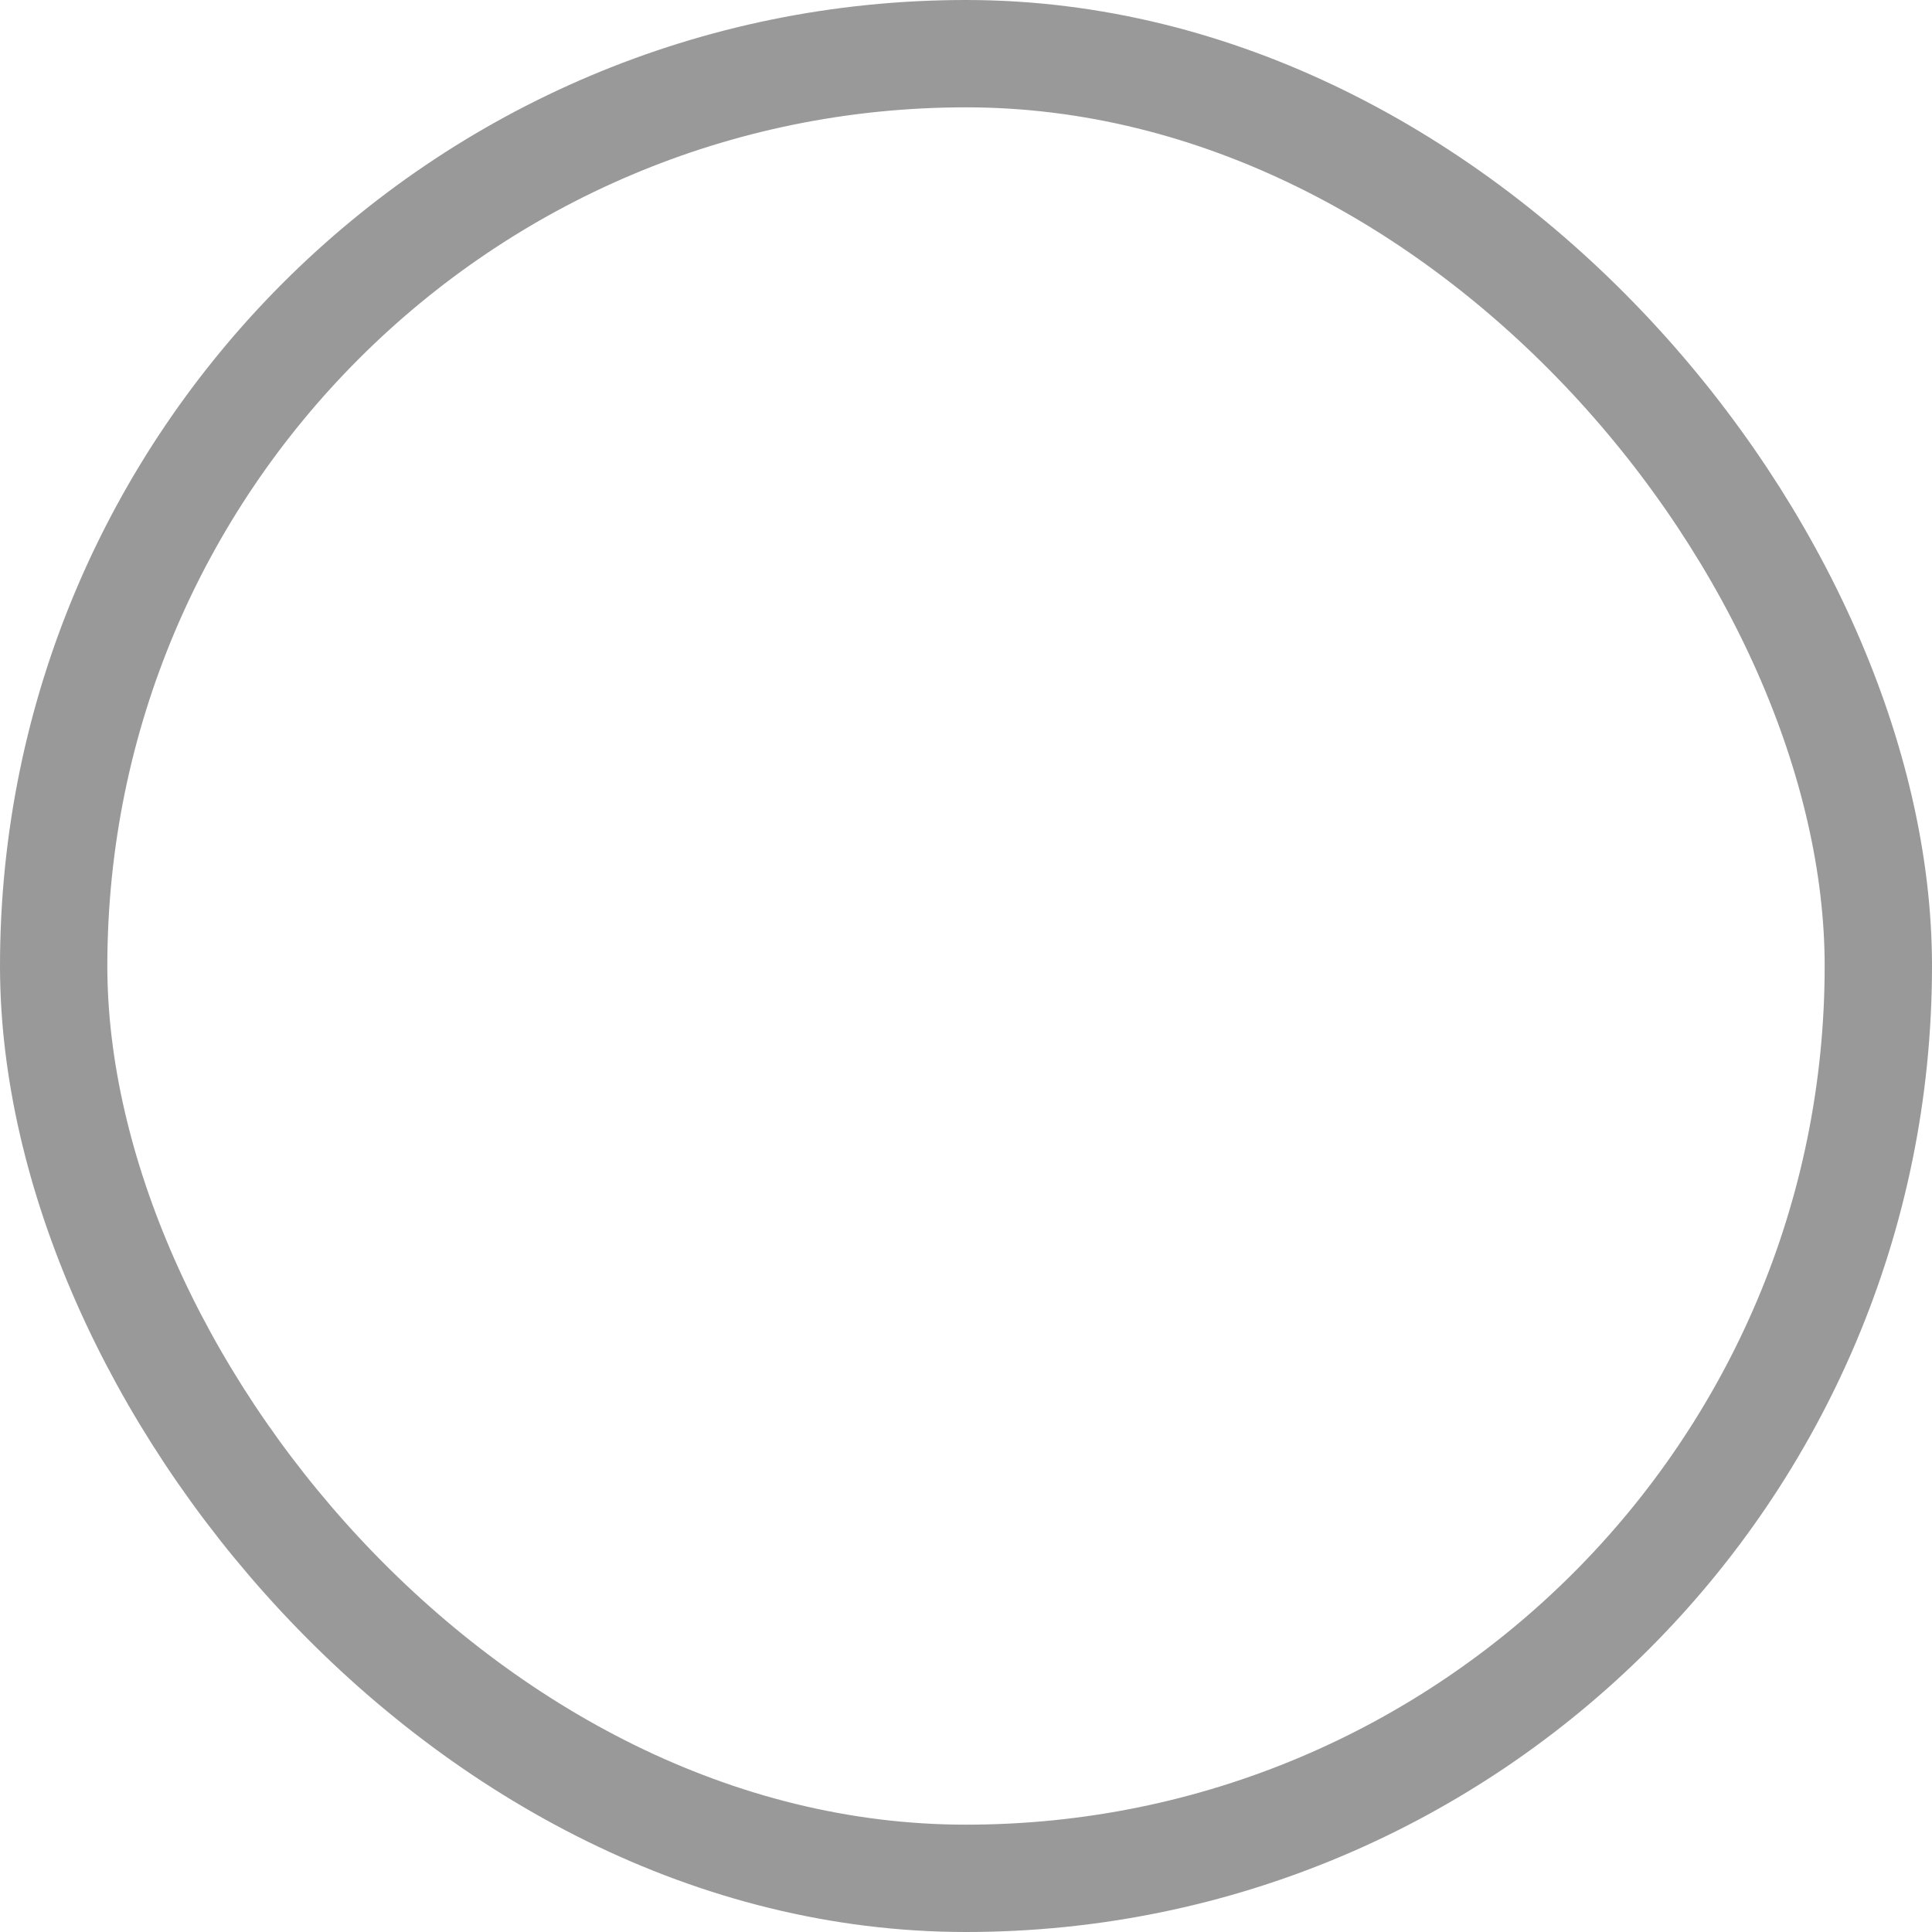 <svg id="RadioButton_Unselect" xmlns="http://www.w3.org/2000/svg" width="18" height="18" viewBox="0 0 18 18">
  <g id="Checkbox" fill="none" stroke="#999" stroke-width="1">
    <rect width="18" height="18" rx="9" stroke="none"/>
    <rect x="0.5" y="0.5" width="17" height="17" rx="8.5" fill="none"/>
  </g>
</svg>

